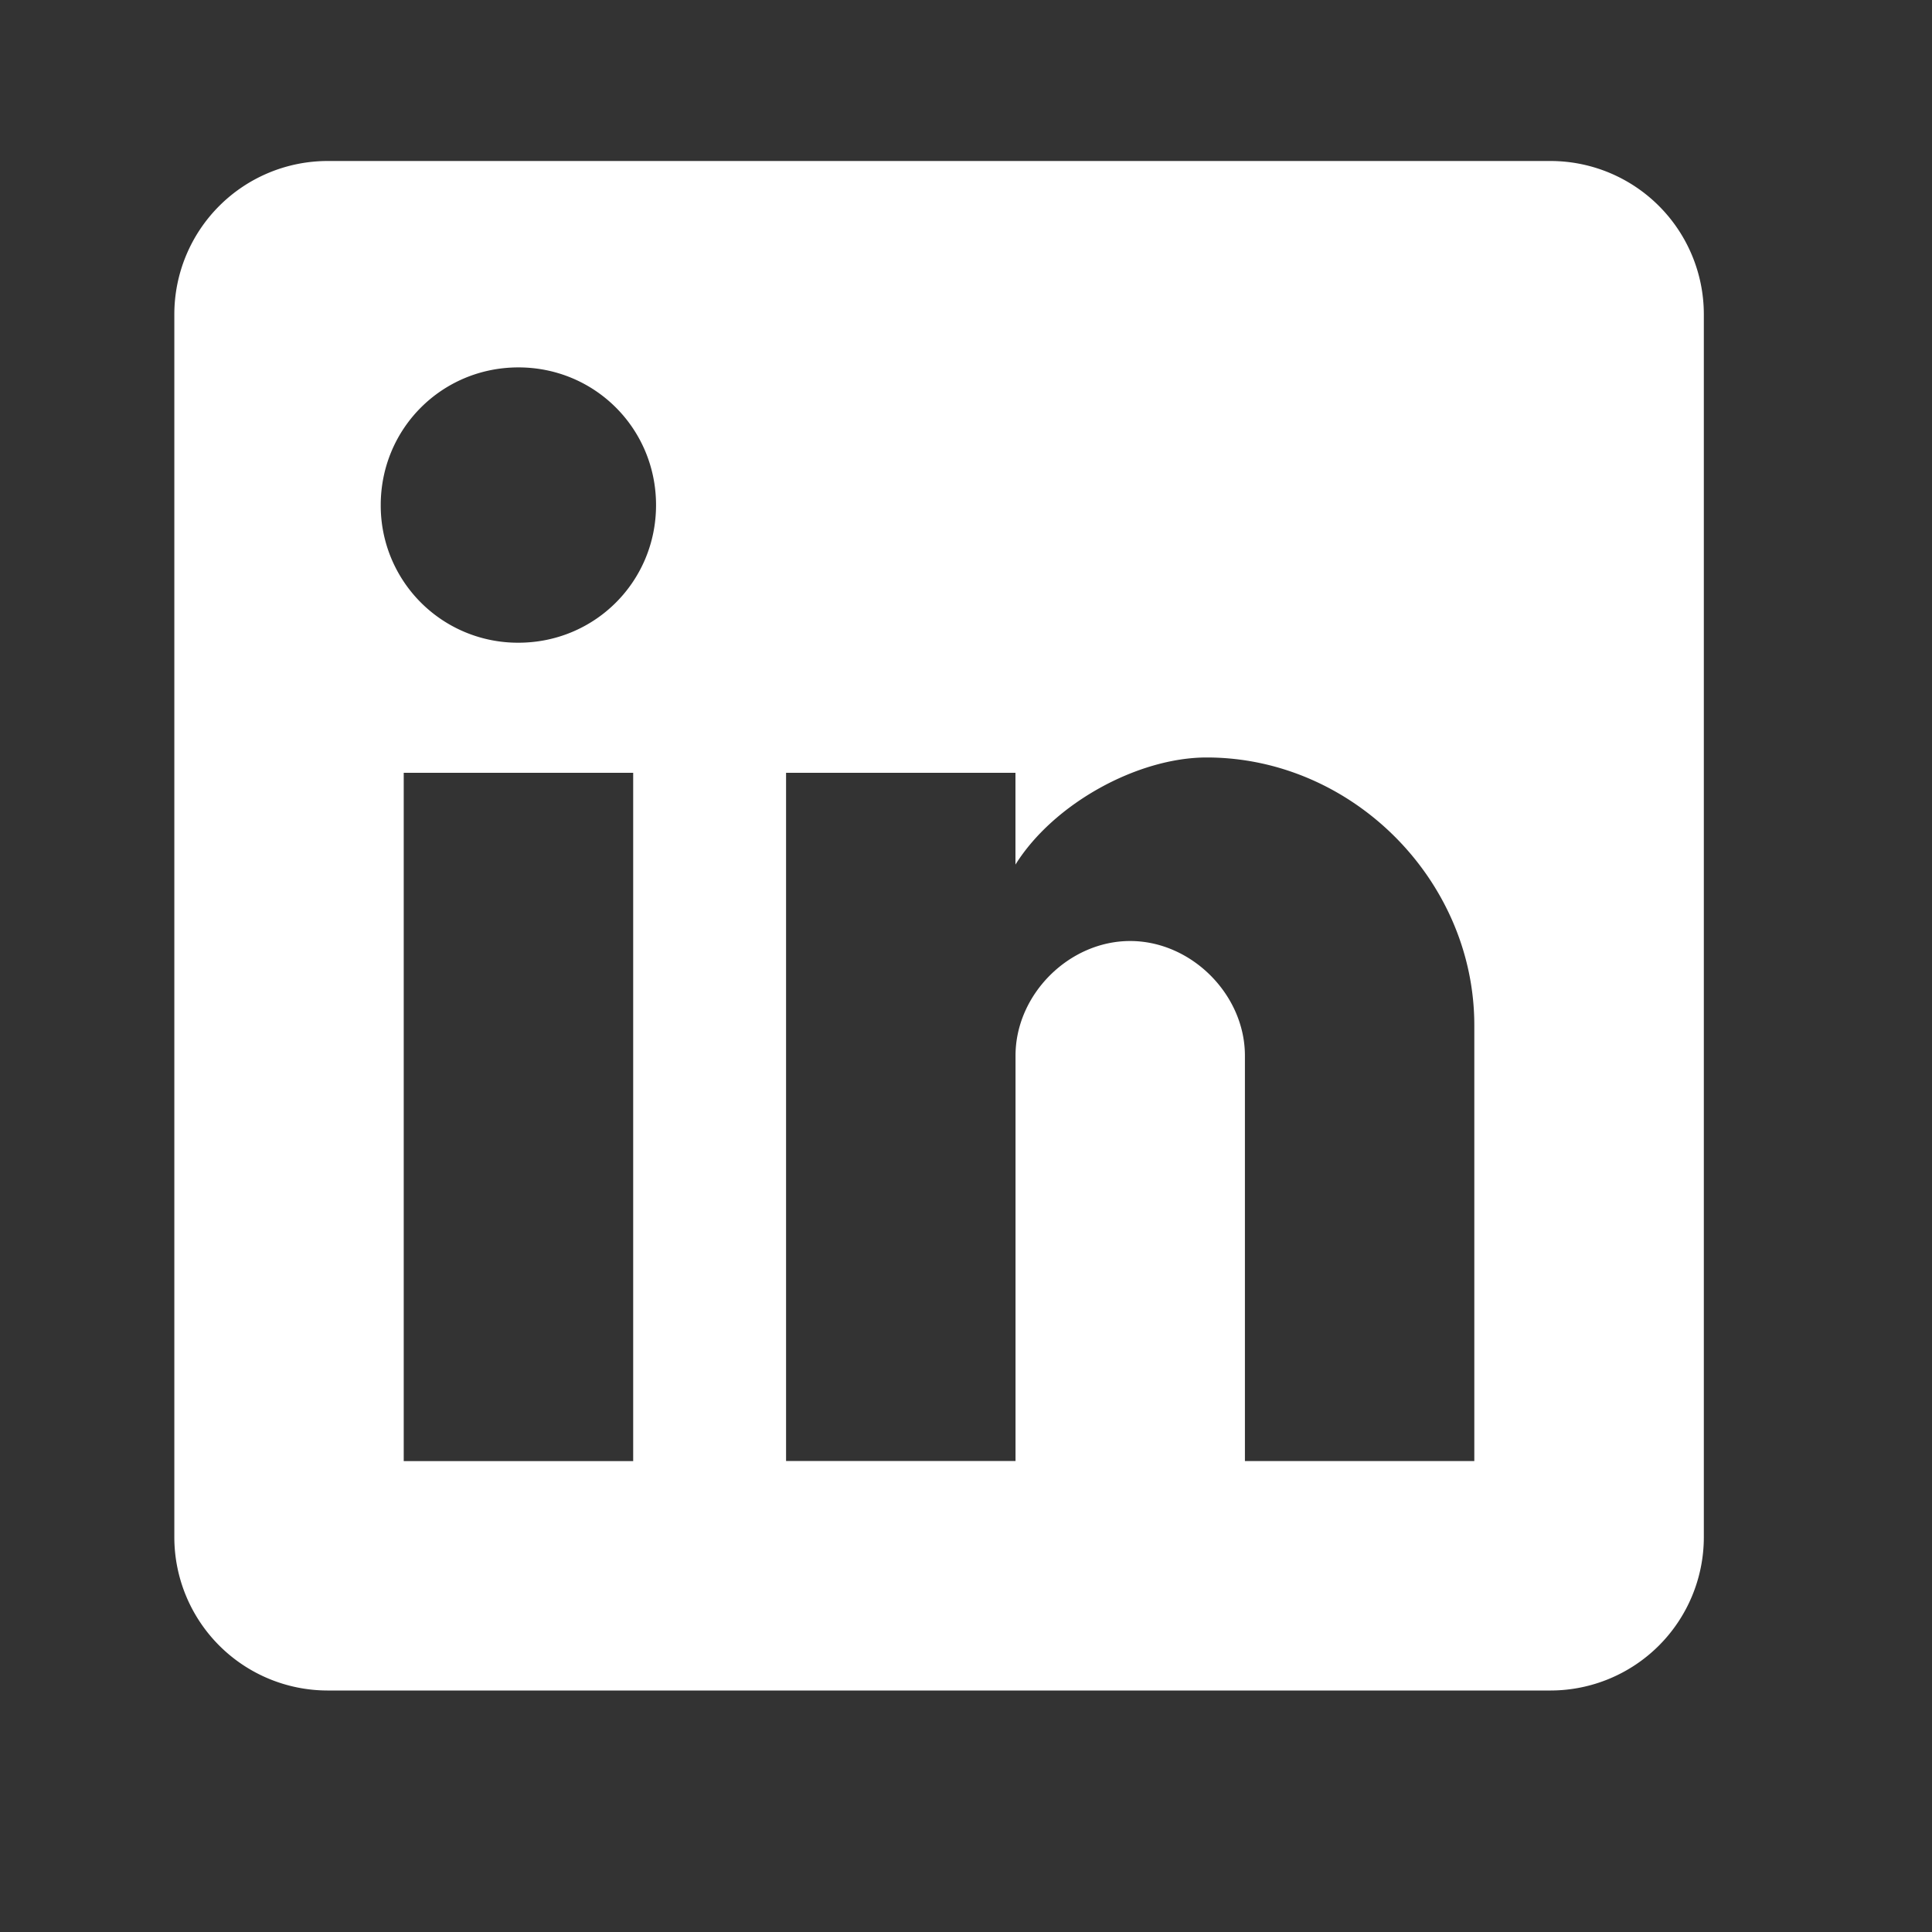<svg width="30" height="30" fill="none" xmlns="http://www.w3.org/2000/svg"><rect width="100%" height="100%" fill="#333333" stroke="none"/><path d="M24.082 2.5h-19a2.382 2.382 0 00-2.375 2.375v19a2.382 2.382 0 002.375 2.375h19a2.382 2.382 0 002.375-2.375v-19A2.382 2.382 0 0024.082 2.5zM9.832 22.688H6.269V12h3.563v10.688zM8.05 9.98a2.129 2.129 0 01-2.138-2.137c0-1.188.95-2.138 2.138-2.138 1.187 0 2.137.95 2.137 2.138 0 1.187-.95 2.137-2.137 2.137zm14.843 12.707h-3.562v-6.294c0-.95-.832-1.781-1.782-1.781-.95 0-1.78.83-1.78 1.78v6.294h-3.563V12h3.562v1.425c.594-.95 1.9-1.663 2.969-1.663 2.256 0 4.156 1.9 4.156 4.157v6.768z" fill="#fff"/></svg>